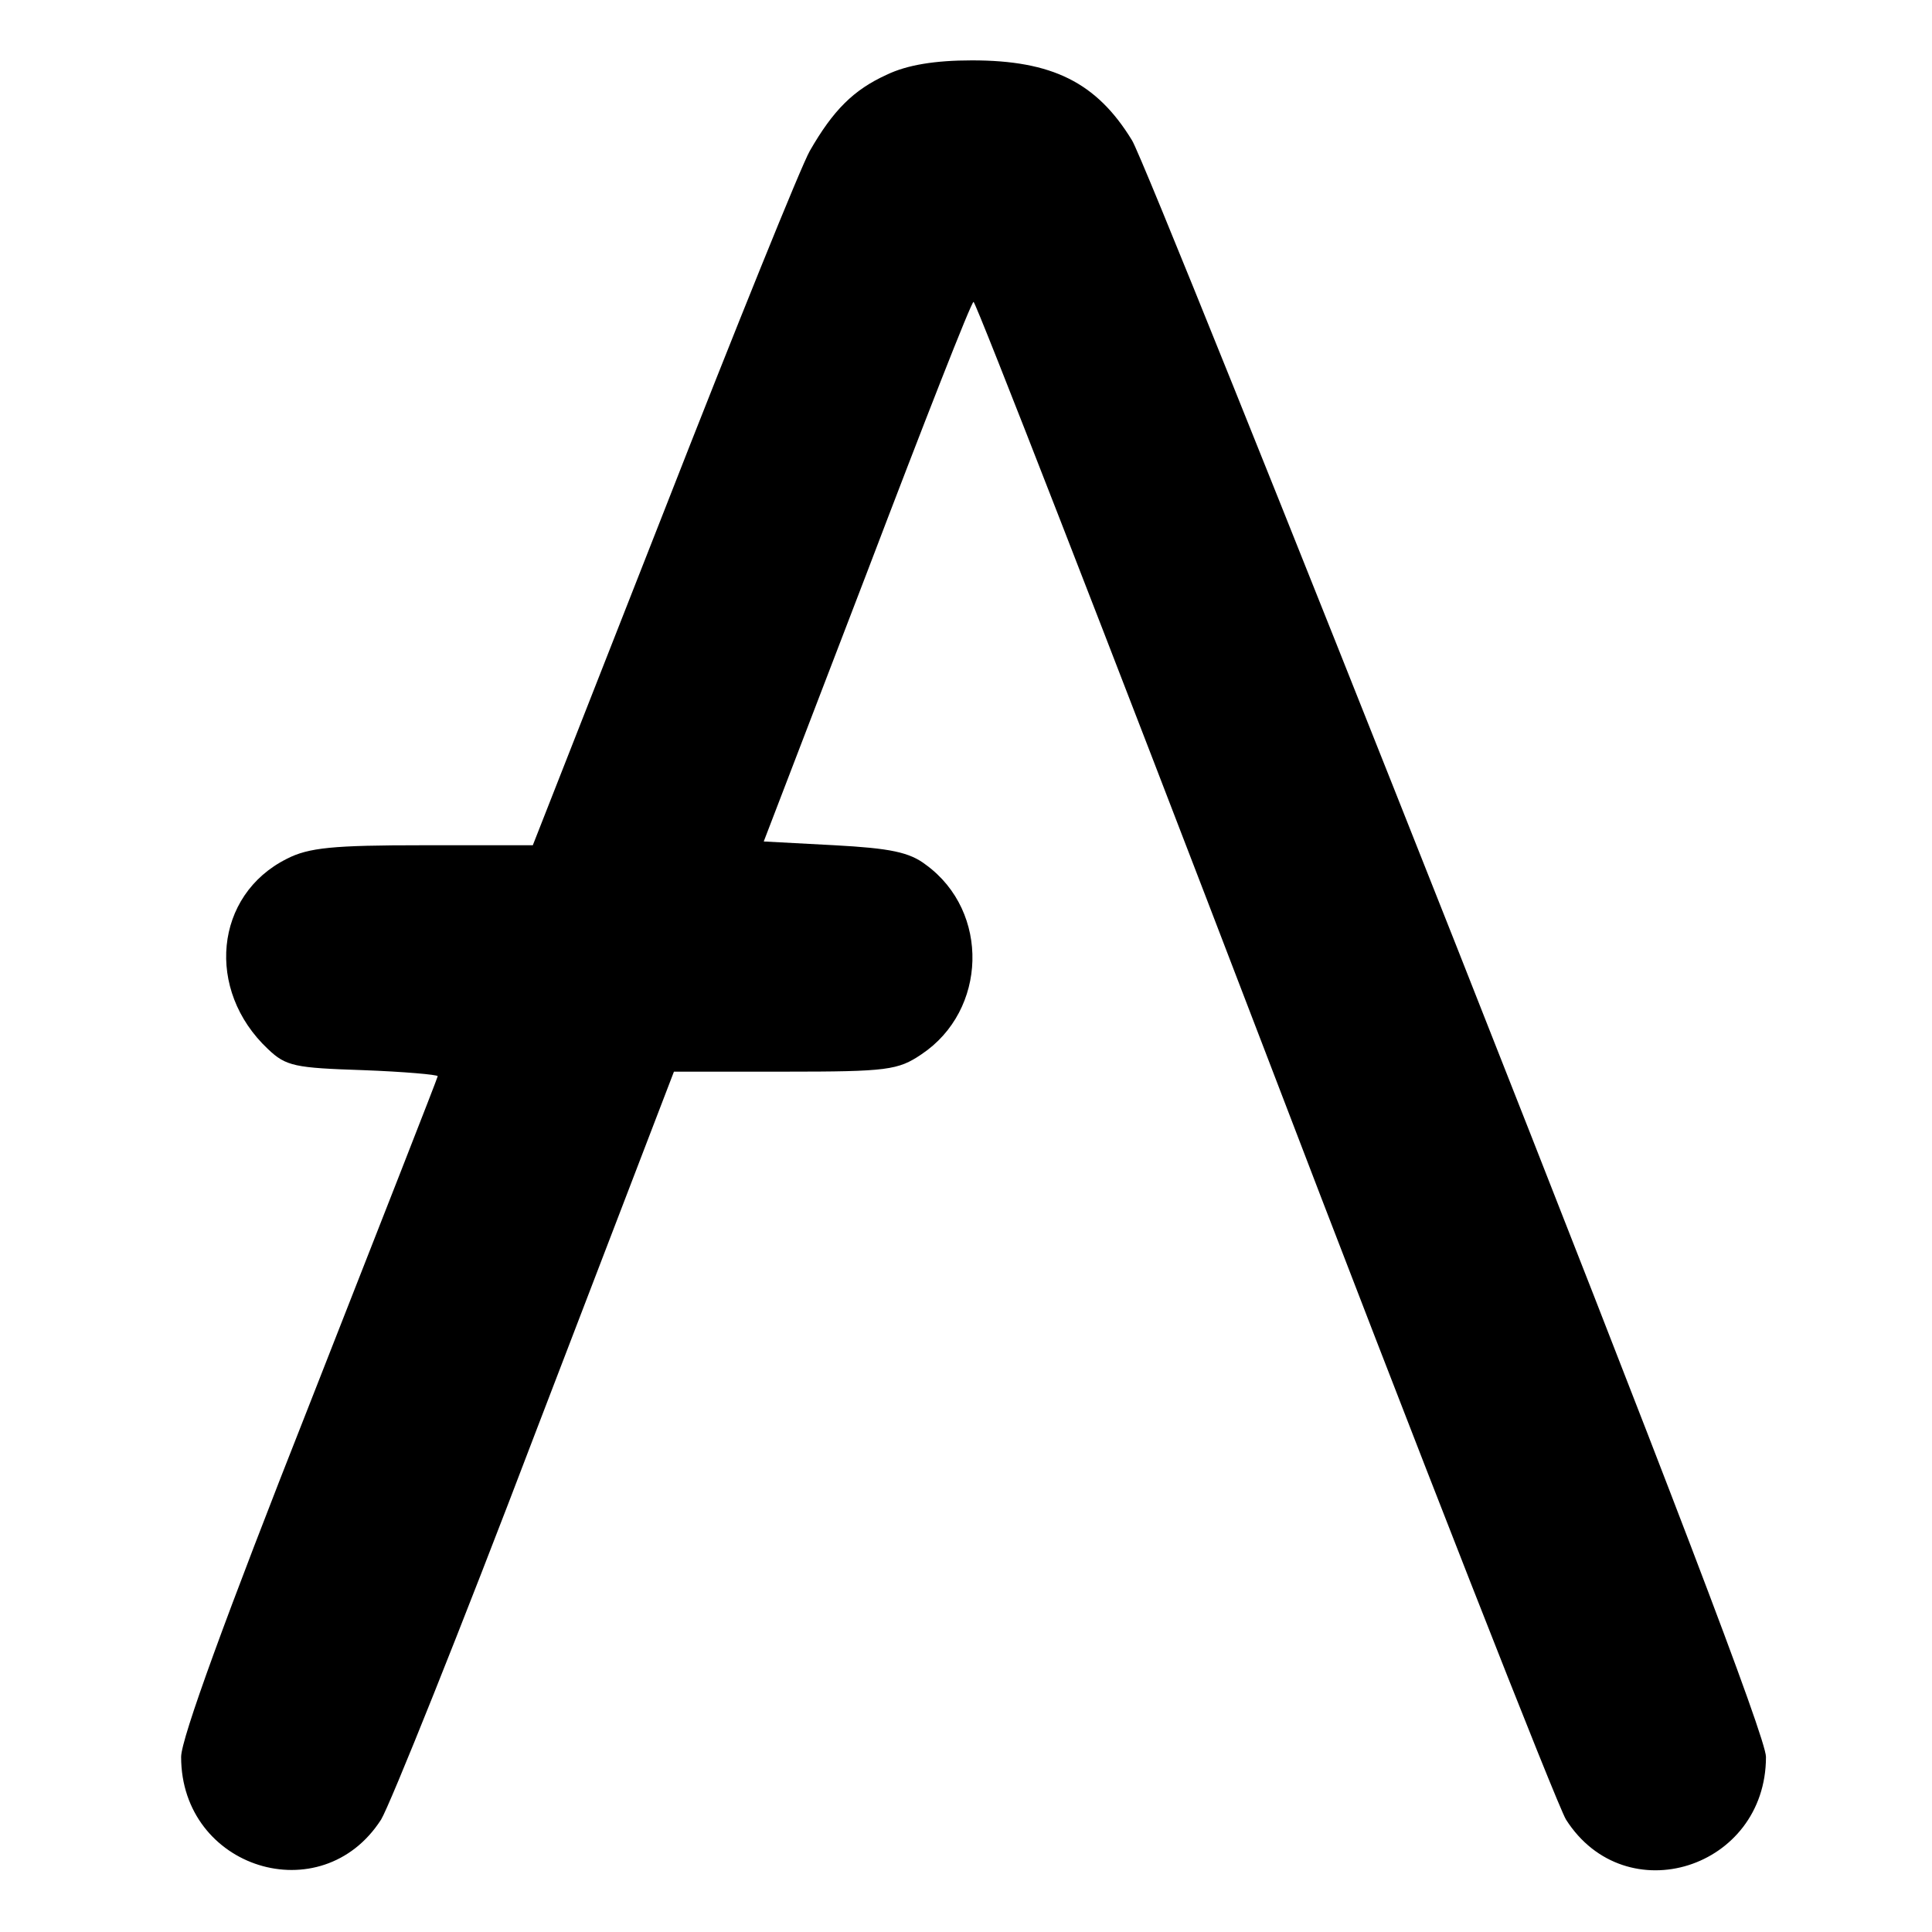 <?xml version="1.0" standalone="no"?>
<!DOCTYPE svg PUBLIC "-//W3C//DTD SVG 20010904//EN"
 "http://www.w3.org/TR/2001/REC-SVG-20010904/DTD/svg10.dtd">
<svg version="1.0" xmlns="http://www.w3.org/2000/svg"
 width="256pt" height="256pt" viewBox="0 0 256 256"
 preserveAspectRatio="xMidYMid meet">

<g transform="translate(0,256) scale(0.1,-0.1)"
fill="#000000" stroke="none">
<path d="M1175 2461 c-44 -20 -71 -47 -102 -101 -11 -19 -98 -234 -193 -477
l-174 -443 -146 0 c-118 0 -151 -3 -180 -18 -96 -48 -108 -174 -25 -252 24
-23 36 -25 126 -28 54 -2 99 -6 99 -8 0 -2 -77 -198 -170 -435 -111 -281 -170
-443 -170 -467 0 -148 186 -206 265 -83 12 20 105 251 205 514 l183 477 147 0
c136 0 150 2 181 23 87 58 91 189 6 251 -22 17 -48 22 -121 26 l-94 5 137 357
c75 197 138 358 141 358 3 0 176 -444 384 -987 208 -544 389 -1004 401 -1024
79 -124 265 -65 265 83 0 25 -130 365 -410 1074 -226 571 -419 1051 -430 1068
-47 77 -106 106 -212 106 -49 0 -86 -6 -113 -19z"/>
</g>
</svg>
